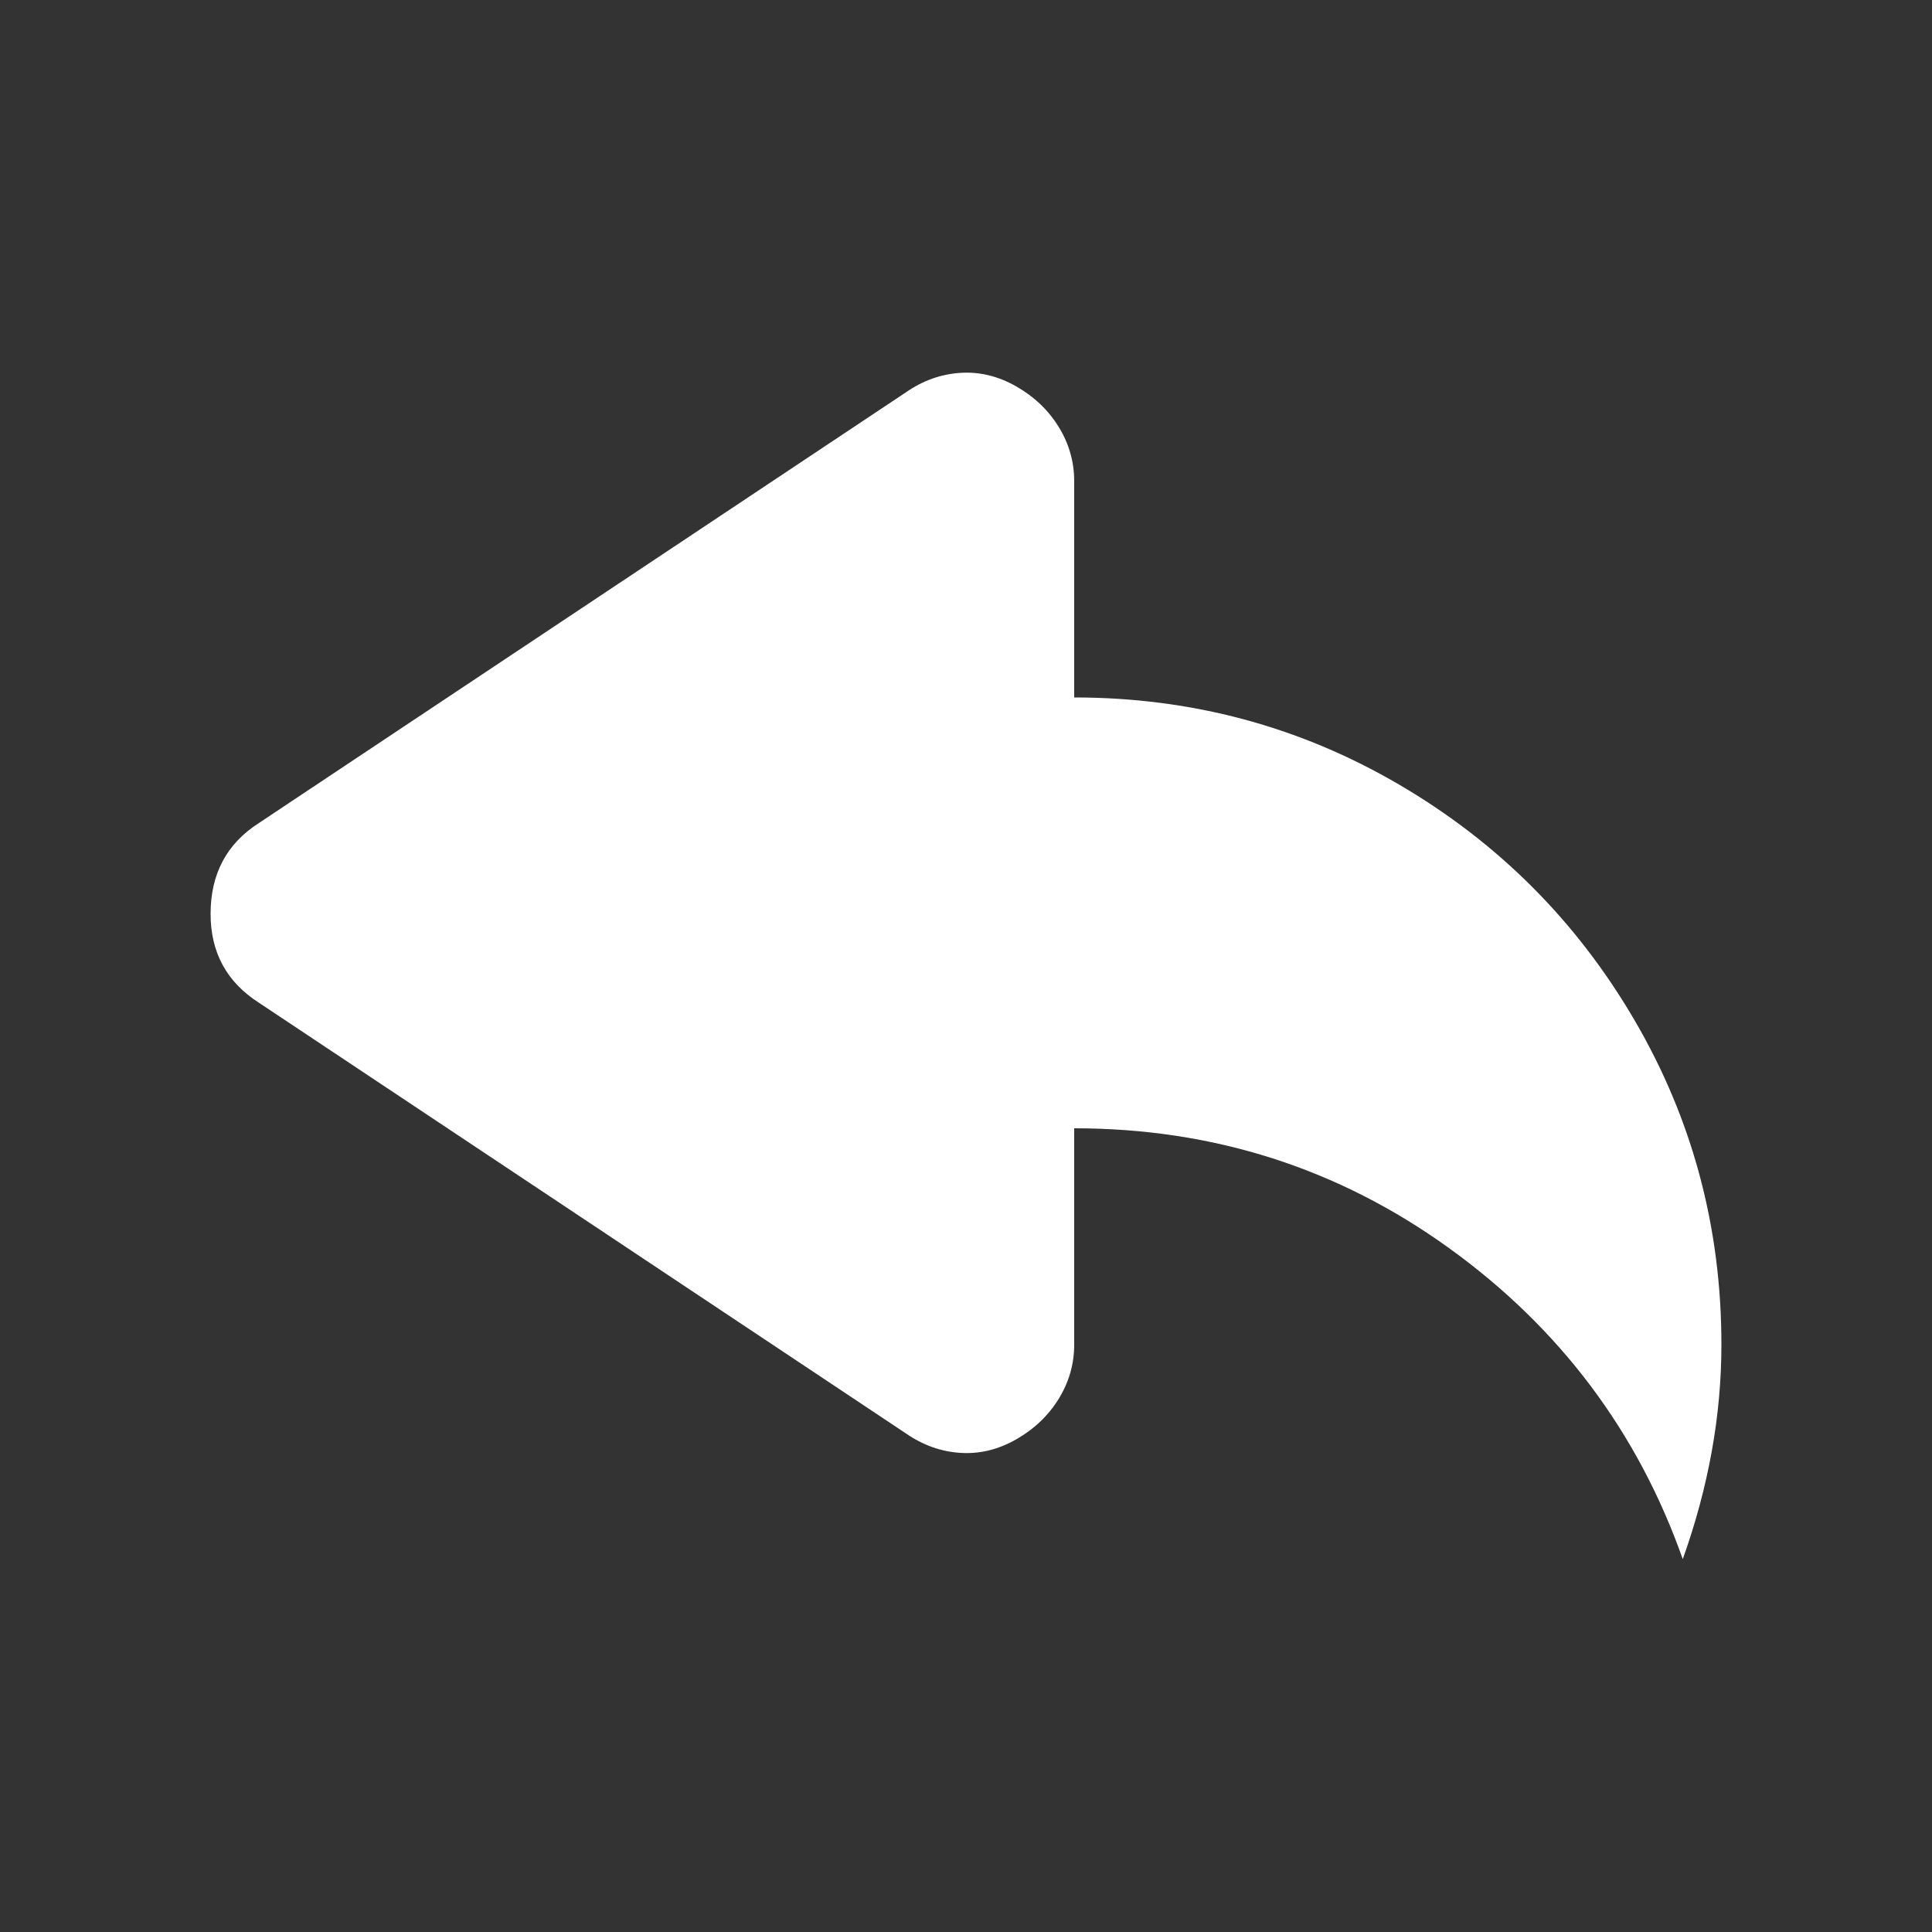<?xml version="1.0" encoding="utf-8"?>
<!-- Uploaded to: SVG Repo, www.svgrepo.com, Generator: SVG Repo Mixer Tools -->
<svg fill="#fff" width="800px" height="800px" viewBox="0 0 32 32" version="1.1" xmlns="http://www.w3.org/2000/svg">
<rect x="0" y="0" width="32" height="32" fill="#333333" stroke="none"/>
<title>reply</title>
<path d="M3.488 15.136q0 0.96 0.8 1.472l10.72 7.136q0.416 0.288 0.896 0.32t0.928-0.224 0.704-0.672 0.256-0.896v-3.584q3.456 0 6.208 1.984t3.872 5.152q0.64-1.792 0.64-3.552 0-2.912-1.44-5.376t-3.904-3.904-5.376-1.44v-3.584q0-0.48-0.256-0.896t-0.704-0.672-0.928-0.224-0.896 0.32l-10.72 7.136q-0.8 0.512-0.8 1.504z"></path>
</svg>